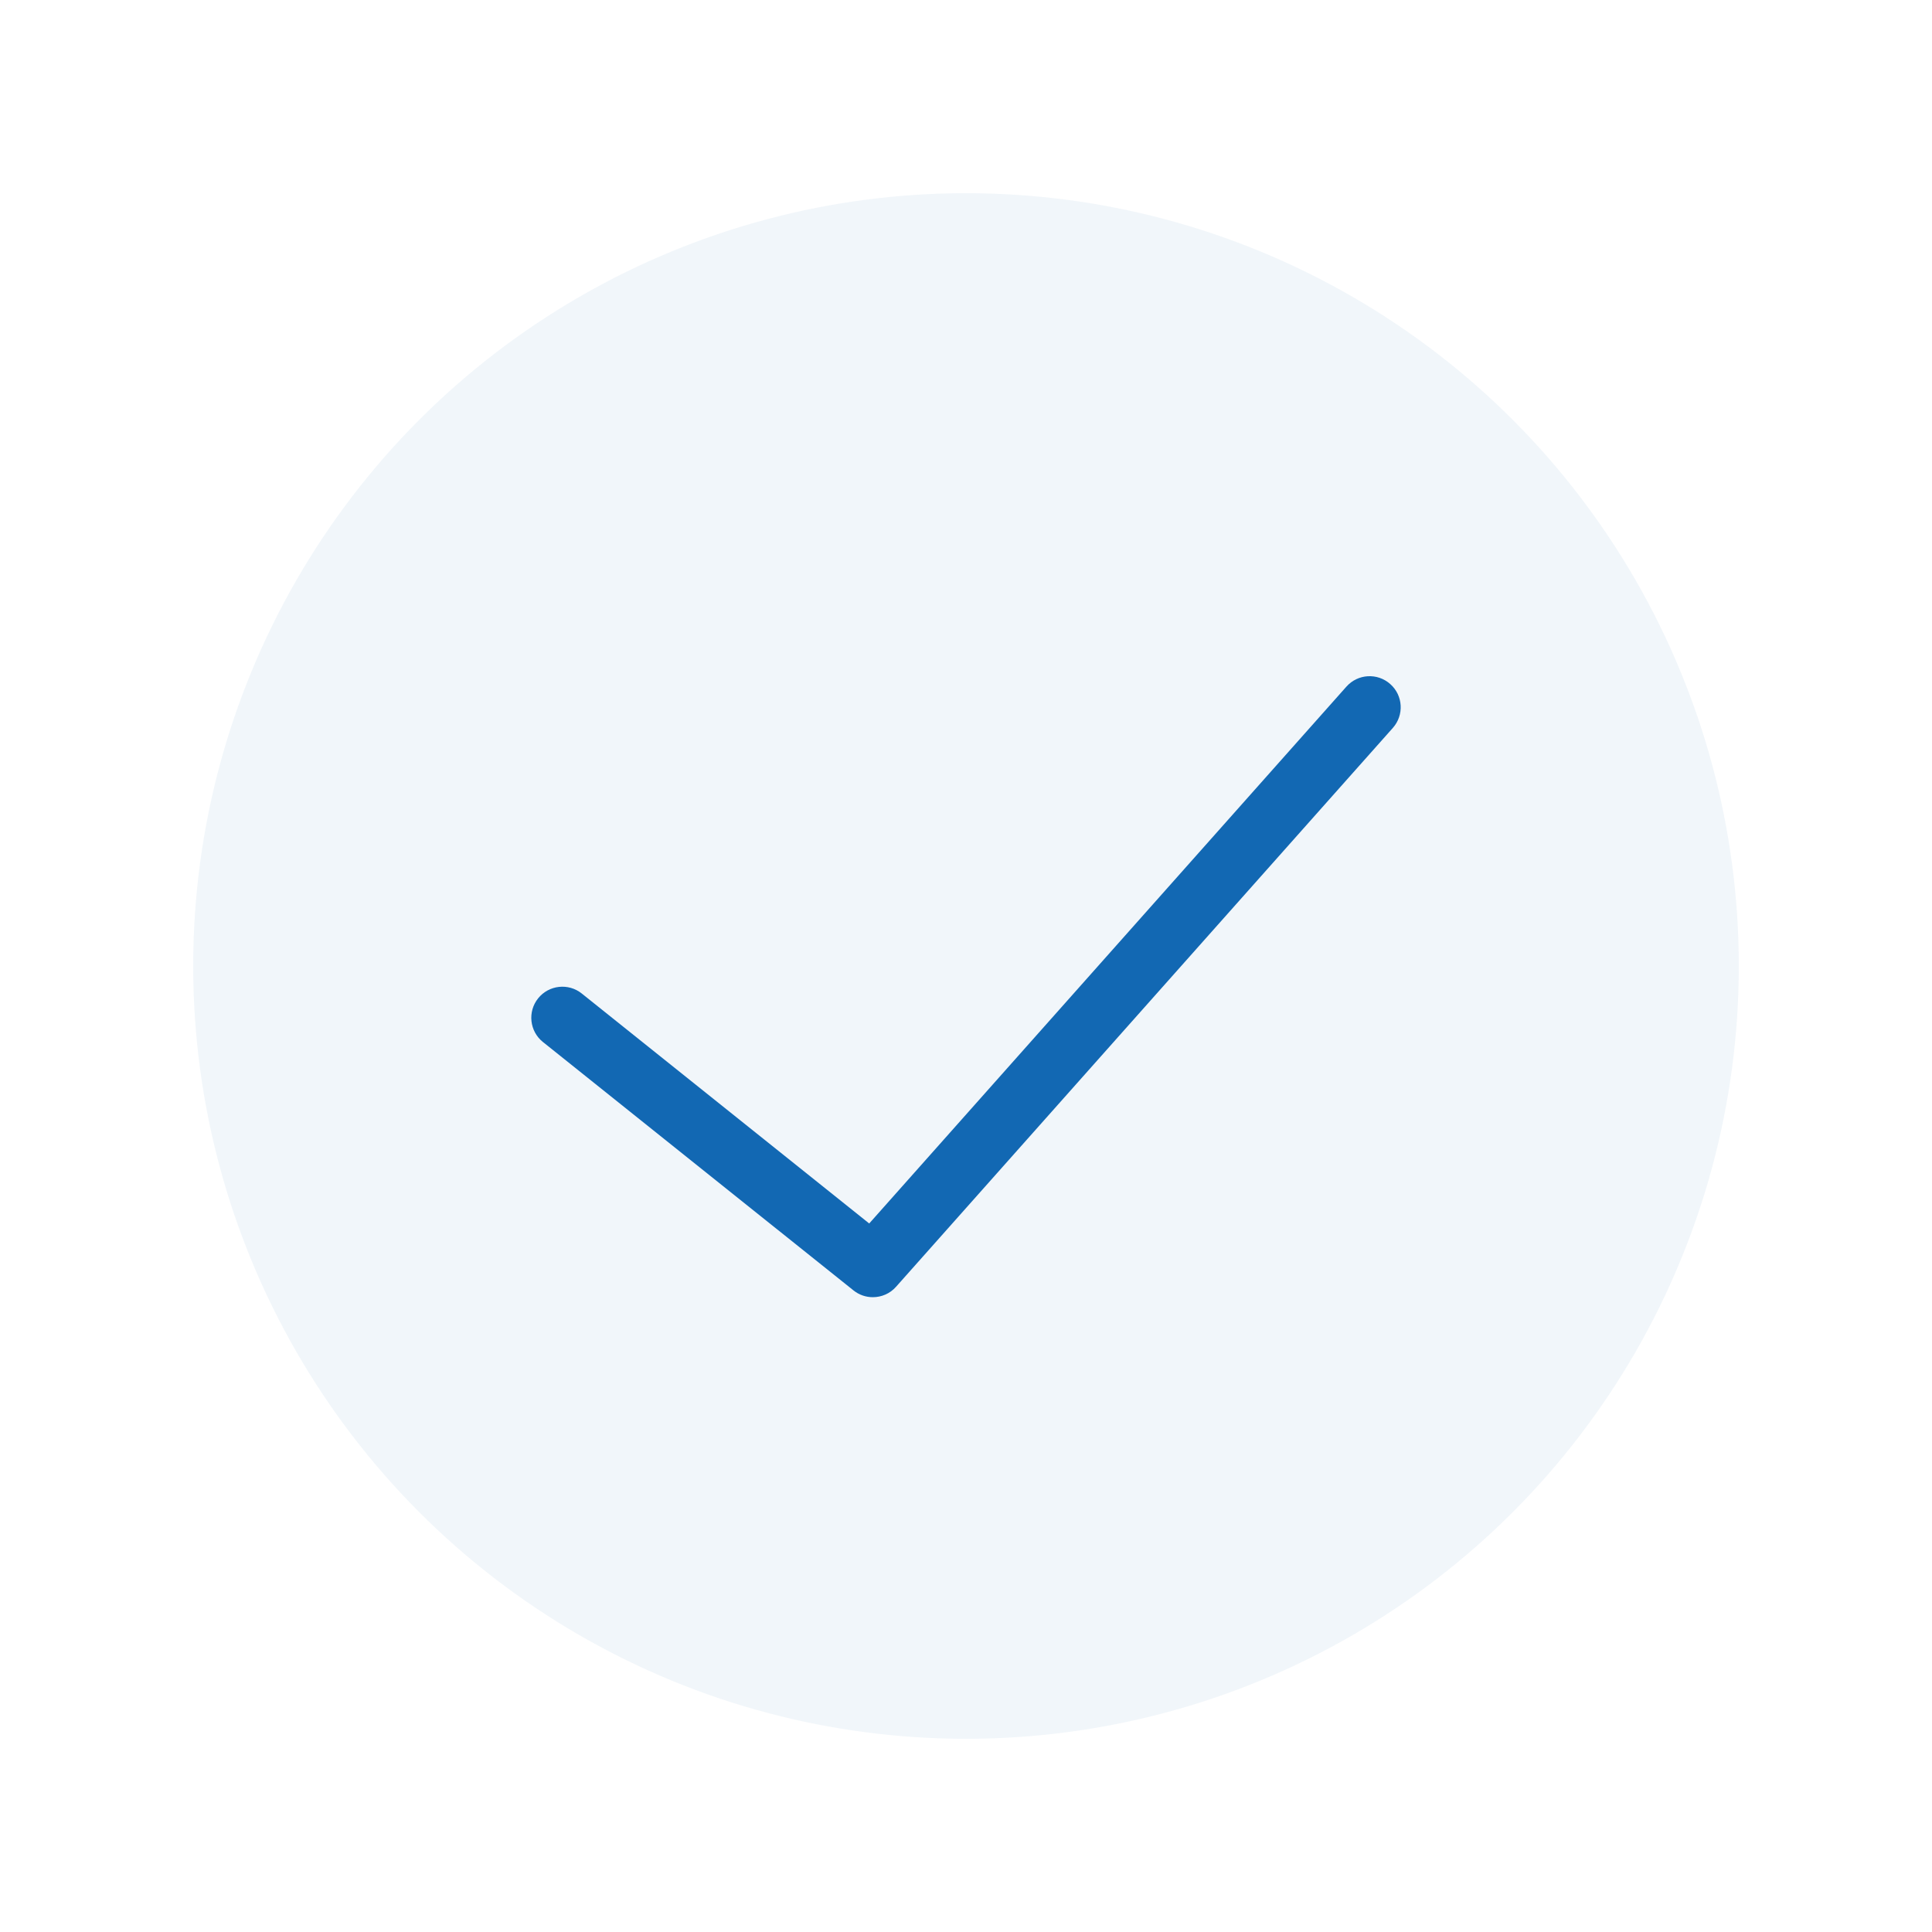 <?xml version="1.0" encoding="UTF-8"?>
<svg width="40px" height="40px" viewBox="0 0 40 40" version="1.1" xmlns="http://www.w3.org/2000/svg" xmlns:xlink="http://www.w3.org/1999/xlink">
    <title></title>
    <g id="PROFILE-EDIT" stroke="none" stroke-width="1" fill="none" fill-rule="evenodd">
        <g id="F-02.4-Profile-Edit" transform="translate(-858, -230)" fill="#1268B3">
            <g id="Title" transform="translate(543, 200)">
                <g id="Group" transform="translate(0, 30)">
                    <g id="Done-Blue" transform="translate(315, 0)">
                        <g id="Done/Colour" transform="translate(4, 4)">
                            <circle id="Oval" fill-opacity="0.06" cx="16" cy="16" r="16"></circle>
                            <path d="M23.876,10.216 L13.996,21.331 L8.044,16.569 C7.768,16.348 7.362,16.393 7.141,16.67 C6.919,16.947 6.964,17.352 7.241,17.574 L13.67,22.716 C13.788,22.811 13.93,22.857 14.071,22.857 C14.249,22.857 14.426,22.784 14.552,22.641 L24.838,11.07 C25.073,10.805 25.05,10.398 24.784,10.163 C24.518,9.926 24.112,9.95 23.876,10.216 Z" id="Path"></path>
                        </g>
                    </g>
                </g>
            </g>
        </g>
    </g>
</svg>